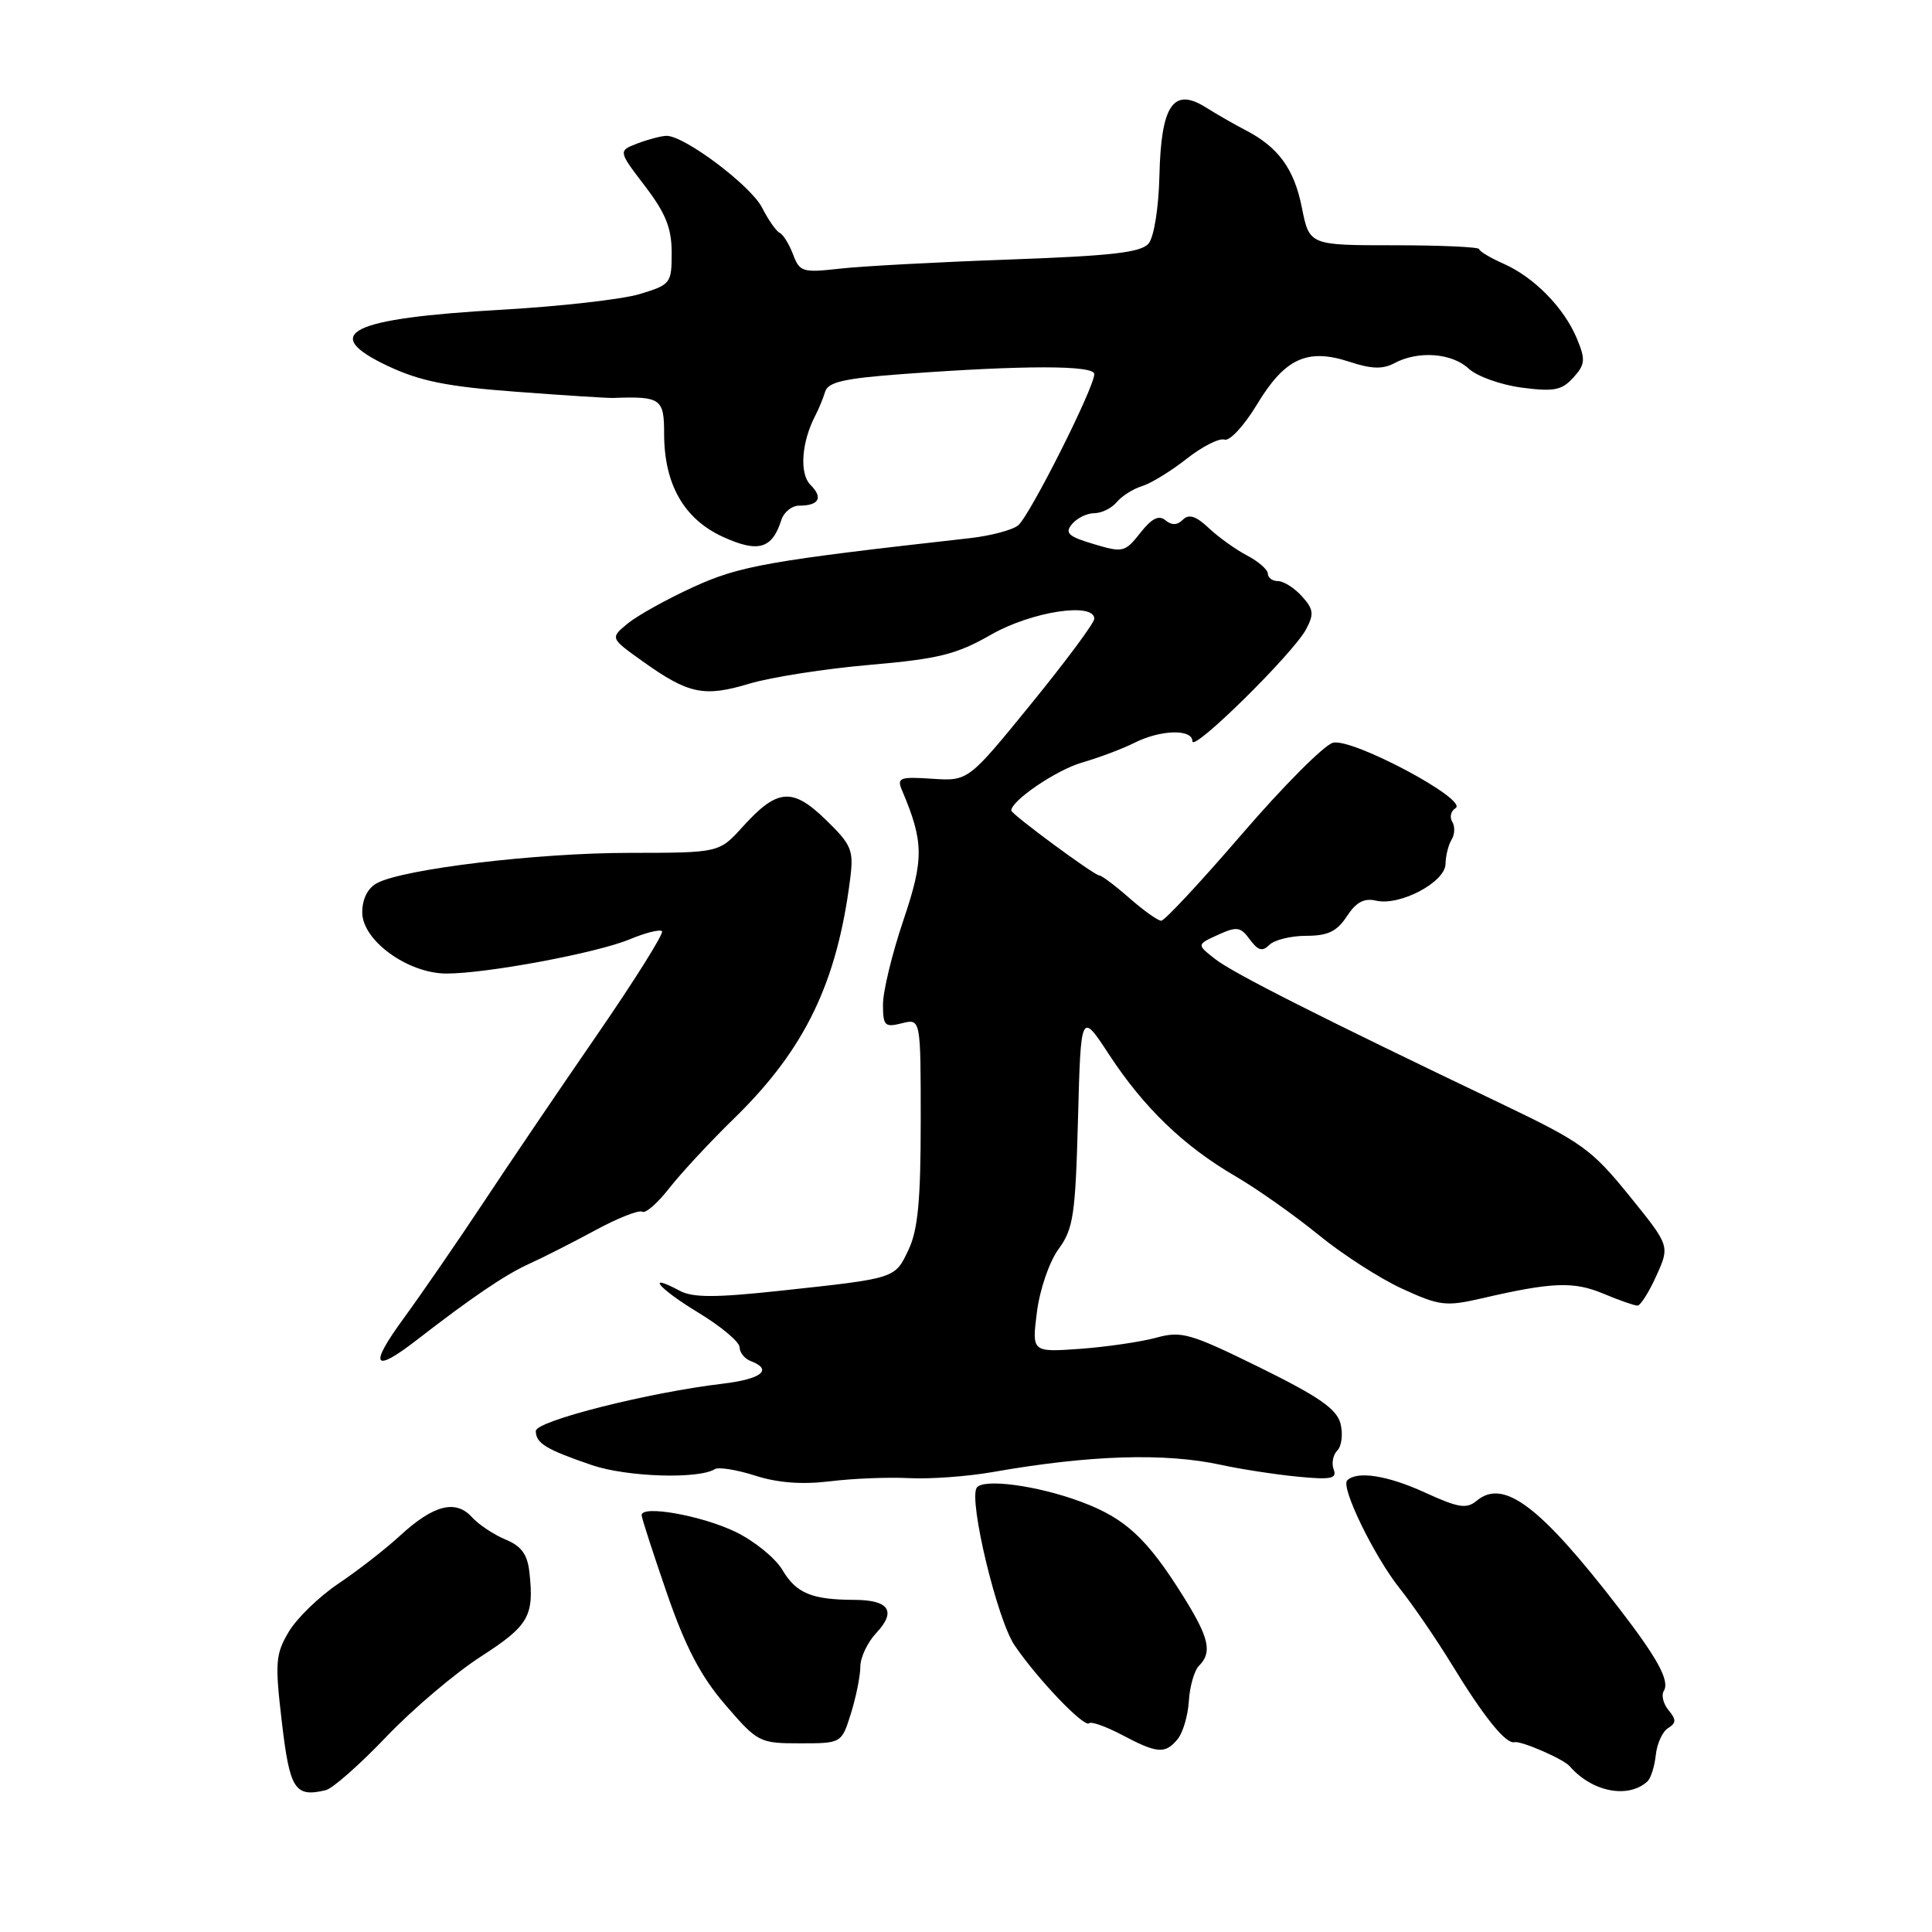<?xml version="1.0" encoding="UTF-8" standalone="no"?>
<!DOCTYPE svg PUBLIC "-//W3C//DTD SVG 1.1//EN" "http://www.w3.org/Graphics/SVG/1.1/DTD/svg11.dtd" >
<svg xmlns="http://www.w3.org/2000/svg" xmlns:xlink="http://www.w3.org/1999/xlink" version="1.1" viewBox="0 0 256 256">
 <g >
 <path fill="currentColor"
d=" M 51.16 230.16 C 54.65 226.50 60.30 221.70 63.72 219.50 C 70.08 215.40 70.79 214.16 70.15 208.33 C 69.89 205.96 69.09 204.86 66.97 203.99 C 65.42 203.34 63.41 202.01 62.52 201.02 C 60.37 198.65 57.42 199.42 53.00 203.49 C 51.08 205.26 47.40 208.12 44.84 209.84 C 42.28 211.56 39.31 214.44 38.25 216.24 C 36.50 219.20 36.42 220.31 37.35 228.21 C 38.40 237.14 39.07 238.18 43.16 237.21 C 44.07 236.99 47.67 233.82 51.16 230.16 Z  M 218.30 236.04 C 218.74 235.63 219.24 234.06 219.40 232.55 C 219.56 231.04 220.29 229.44 221.03 228.98 C 222.12 228.31 222.13 227.86 221.10 226.62 C 220.40 225.78 220.11 224.63 220.46 224.06 C 221.28 222.73 219.67 219.77 214.45 213.00 C 204.08 199.56 199.24 195.90 195.69 198.84 C 194.32 199.98 193.28 199.81 188.75 197.74 C 183.82 195.49 179.80 194.87 178.51 196.16 C 177.62 197.05 182.09 206.24 185.49 210.50 C 187.24 212.70 190.32 217.20 192.34 220.50 C 196.61 227.50 199.53 231.13 200.68 230.85 C 201.56 230.64 207.17 233.08 208.00 234.04 C 210.95 237.45 215.76 238.38 218.30 236.04 Z  M 156.03 230.46 C 156.74 229.61 157.41 227.33 157.53 225.39 C 157.65 223.45 158.25 221.35 158.87 220.73 C 160.65 218.95 160.23 217.04 156.83 211.59 C 152.00 203.85 149.14 201.19 143.26 199.00 C 137.47 196.83 130.20 195.86 129.41 197.15 C 128.35 198.87 132.13 214.60 134.42 217.99 C 137.44 222.45 143.68 228.98 144.32 228.34 C 144.59 228.07 146.54 228.77 148.66 229.88 C 153.34 232.36 154.39 232.44 156.03 230.46 Z  M 112.76 227.02 C 113.44 224.82 114.00 222.04 114.00 220.83 C 114.00 219.62 114.95 217.62 116.10 216.39 C 118.82 213.50 117.82 212.00 113.19 211.99 C 107.54 211.97 105.50 211.11 103.67 208.02 C 102.74 206.45 99.96 204.19 97.48 202.99 C 92.98 200.81 84.98 199.39 85.02 200.77 C 85.03 201.17 86.55 205.84 88.38 211.15 C 90.86 218.32 92.86 222.12 96.11 225.90 C 100.40 230.88 100.63 231.00 106.01 231.00 C 111.51 231.00 111.51 231.00 112.76 227.02 Z  M 120.50 195.86 C 123.25 196.00 128.20 195.64 131.50 195.06 C 144.42 192.79 154.37 192.48 161.83 194.11 C 164.40 194.67 168.93 195.37 171.89 195.66 C 176.36 196.10 177.19 195.93 176.72 194.71 C 176.41 193.91 176.63 192.77 177.20 192.20 C 177.78 191.62 177.97 190.03 177.63 188.66 C 177.14 186.71 174.82 185.09 166.93 181.20 C 157.67 176.65 156.55 176.33 153.18 177.26 C 151.15 177.81 146.62 178.47 143.11 178.73 C 136.72 179.18 136.72 179.18 137.40 173.84 C 137.78 170.85 139.04 167.18 140.27 165.50 C 142.23 162.82 142.50 160.99 142.84 148.27 C 143.22 134.03 143.22 134.03 146.98 139.77 C 151.59 146.80 156.86 151.87 163.69 155.85 C 166.54 157.51 171.49 161.00 174.68 163.60 C 177.87 166.21 182.89 169.44 185.83 170.78 C 190.76 173.04 191.59 173.13 196.34 172.04 C 205.64 169.88 208.52 169.77 212.44 171.41 C 214.53 172.29 216.57 173.00 216.97 173.00 C 217.37 173.00 218.50 171.22 219.48 169.04 C 221.27 165.08 221.27 165.08 215.88 158.43 C 210.93 152.31 209.59 151.34 199.00 146.28 C 175.03 134.82 163.42 128.96 161.03 127.09 C 158.56 125.16 158.56 125.16 161.39 123.87 C 163.89 122.73 164.38 122.80 165.61 124.49 C 166.70 125.97 167.28 126.12 168.20 125.20 C 168.86 124.54 171.06 124.00 173.08 124.00 C 175.95 124.00 177.15 123.42 178.47 121.41 C 179.69 119.54 180.76 118.97 182.33 119.34 C 185.47 120.08 191.49 116.91 191.54 114.48 C 191.56 113.39 191.92 111.94 192.35 111.25 C 192.77 110.56 192.81 109.50 192.43 108.89 C 192.05 108.28 192.25 107.46 192.87 107.08 C 194.63 105.99 179.15 97.74 176.62 98.42 C 175.45 98.73 170.04 104.16 164.59 110.49 C 159.14 116.82 154.32 122.00 153.87 122.00 C 153.43 122.00 151.53 120.65 149.65 119.00 C 147.77 117.35 145.98 116.00 145.66 116.00 C 145.00 116.00 134.00 107.88 134.00 107.40 C 134.00 106.08 139.98 102.03 143.35 101.05 C 145.63 100.39 148.77 99.21 150.33 98.42 C 153.80 96.68 158.00 96.57 158.00 98.22 C 158.00 99.75 171.33 86.62 173.06 83.39 C 174.14 81.36 174.06 80.73 172.51 79.01 C 171.51 77.90 170.08 77.00 169.35 77.00 C 168.61 77.00 168.00 76.56 168.00 76.03 C 168.00 75.49 166.76 74.40 165.25 73.61 C 163.74 72.82 161.45 71.18 160.17 69.97 C 158.48 68.38 157.53 68.07 156.74 68.86 C 156.00 69.60 155.26 69.63 154.43 68.94 C 153.55 68.21 152.61 68.68 151.09 70.62 C 149.06 73.19 148.79 73.25 144.91 72.09 C 141.55 71.09 141.06 70.63 142.05 69.44 C 142.71 68.65 144.03 68.00 145.00 68.00 C 145.97 68.00 147.30 67.34 147.97 66.54 C 148.63 65.74 150.15 64.77 151.34 64.41 C 152.53 64.04 155.19 62.41 157.25 60.78 C 159.31 59.16 161.56 58.02 162.25 58.25 C 162.94 58.49 164.87 56.39 166.56 53.59 C 170.24 47.48 173.23 46.10 178.81 47.94 C 181.73 48.90 183.23 48.95 184.79 48.11 C 187.92 46.44 192.38 46.77 194.60 48.84 C 195.69 49.86 198.85 50.99 201.62 51.36 C 205.90 51.92 206.94 51.72 208.47 50.04 C 210.05 48.29 210.11 47.67 208.95 44.87 C 207.26 40.79 203.28 36.73 199.20 34.93 C 197.44 34.15 196.00 33.28 196.00 33.01 C 196.00 32.73 190.94 32.50 184.75 32.50 C 173.50 32.50 173.50 32.50 172.50 27.49 C 171.48 22.35 169.37 19.48 164.99 17.22 C 163.62 16.51 161.27 15.17 159.78 14.23 C 155.47 11.53 153.85 13.91 153.63 23.26 C 153.53 27.54 152.91 31.40 152.20 32.26 C 151.21 33.46 147.32 33.90 133.72 34.39 C 124.25 34.73 114.14 35.27 111.26 35.60 C 106.35 36.15 105.96 36.04 105.08 33.70 C 104.56 32.33 103.76 31.05 103.31 30.85 C 102.87 30.66 101.81 29.15 100.97 27.50 C 99.47 24.58 90.72 18.00 88.33 18.00 C 87.67 18.00 85.95 18.45 84.51 18.99 C 81.90 19.99 81.90 19.99 85.45 24.64 C 88.21 28.26 89.00 30.22 89.00 33.49 C 89.00 37.56 88.87 37.72 84.75 38.97 C 82.41 39.67 74.20 40.60 66.50 41.04 C 46.34 42.18 42.27 44.18 51.36 48.48 C 55.64 50.50 59.23 51.23 68.40 51.91 C 74.78 52.39 80.57 52.76 81.25 52.73 C 87.56 52.50 88.00 52.81 88.00 57.47 C 88.00 64.17 90.63 68.78 95.80 71.14 C 100.47 73.27 102.31 72.74 103.53 68.91 C 103.86 67.86 104.93 67.00 105.90 67.00 C 108.52 67.00 109.10 65.95 107.40 64.26 C 105.90 62.76 106.19 58.60 108.05 55.03 C 108.49 54.19 109.07 52.78 109.34 51.89 C 109.73 50.62 111.91 50.13 119.66 49.56 C 135.67 48.38 145.00 48.38 145.00 49.57 C 145.00 51.36 136.41 68.42 134.90 69.62 C 134.13 70.24 131.25 71.00 128.50 71.31 C 101.83 74.30 98.02 74.97 91.86 77.79 C 88.36 79.39 84.45 81.57 83.17 82.62 C 80.84 84.55 80.84 84.55 85.17 87.64 C 91.23 91.97 93.29 92.40 99.29 90.59 C 102.16 89.73 109.33 88.61 115.23 88.10 C 124.41 87.30 126.74 86.72 131.35 84.08 C 136.70 81.03 145.00 79.75 145.00 81.99 C 145.00 82.54 141.24 87.60 136.65 93.24 C 128.30 103.50 128.30 103.50 123.52 103.19 C 119.23 102.90 118.82 103.06 119.51 104.69 C 122.42 111.56 122.45 113.81 119.70 121.95 C 118.21 126.35 117.00 131.36 117.00 133.08 C 117.00 135.93 117.23 136.16 119.50 135.59 C 122.00 134.96 122.00 134.96 122.00 148.58 C 122.00 159.06 121.63 162.98 120.38 165.61 C 118.56 169.44 118.79 169.37 103.40 171.03 C 94.79 171.96 91.79 171.96 90.06 171.03 C 85.41 168.54 87.29 170.75 92.53 173.93 C 95.54 175.75 98.00 177.82 98.00 178.52 C 98.00 179.21 98.67 180.05 99.50 180.36 C 102.45 181.49 100.91 182.73 95.81 183.34 C 85.97 184.50 71.00 188.28 71.00 189.61 C 71.00 191.24 72.35 192.06 78.44 194.14 C 83.06 195.71 92.53 196.02 94.72 194.67 C 95.22 194.36 97.63 194.75 100.07 195.53 C 103.06 196.49 106.28 196.73 110.00 196.28 C 113.03 195.90 117.75 195.72 120.50 195.86 Z  M 55.19 177.58 C 62.50 171.92 66.93 168.91 70.06 167.49 C 71.95 166.64 75.93 164.61 78.91 163.00 C 81.88 161.39 84.67 160.29 85.10 160.56 C 85.53 160.83 87.14 159.42 88.69 157.43 C 90.24 155.45 94.11 151.27 97.31 148.16 C 106.65 139.05 110.92 130.21 112.66 116.39 C 113.13 112.64 112.84 111.94 109.42 108.62 C 104.98 104.31 103.00 104.48 98.39 109.57 C 95.29 113.00 95.29 113.00 83.39 113.01 C 71.19 113.01 53.48 115.14 49.97 117.01 C 48.72 117.68 48.00 119.11 48.00 120.90 C 48.00 124.62 54.05 129.00 59.17 129.00 C 64.51 129.00 79.10 126.27 83.42 124.47 C 85.51 123.60 87.44 123.11 87.72 123.39 C 88.00 123.66 84.10 129.88 79.06 137.20 C 74.02 144.51 67.22 154.55 63.95 159.50 C 60.67 164.45 55.95 171.31 53.45 174.74 C 48.86 181.03 49.46 182.01 55.19 177.58 Z "/>
</g>
</svg>